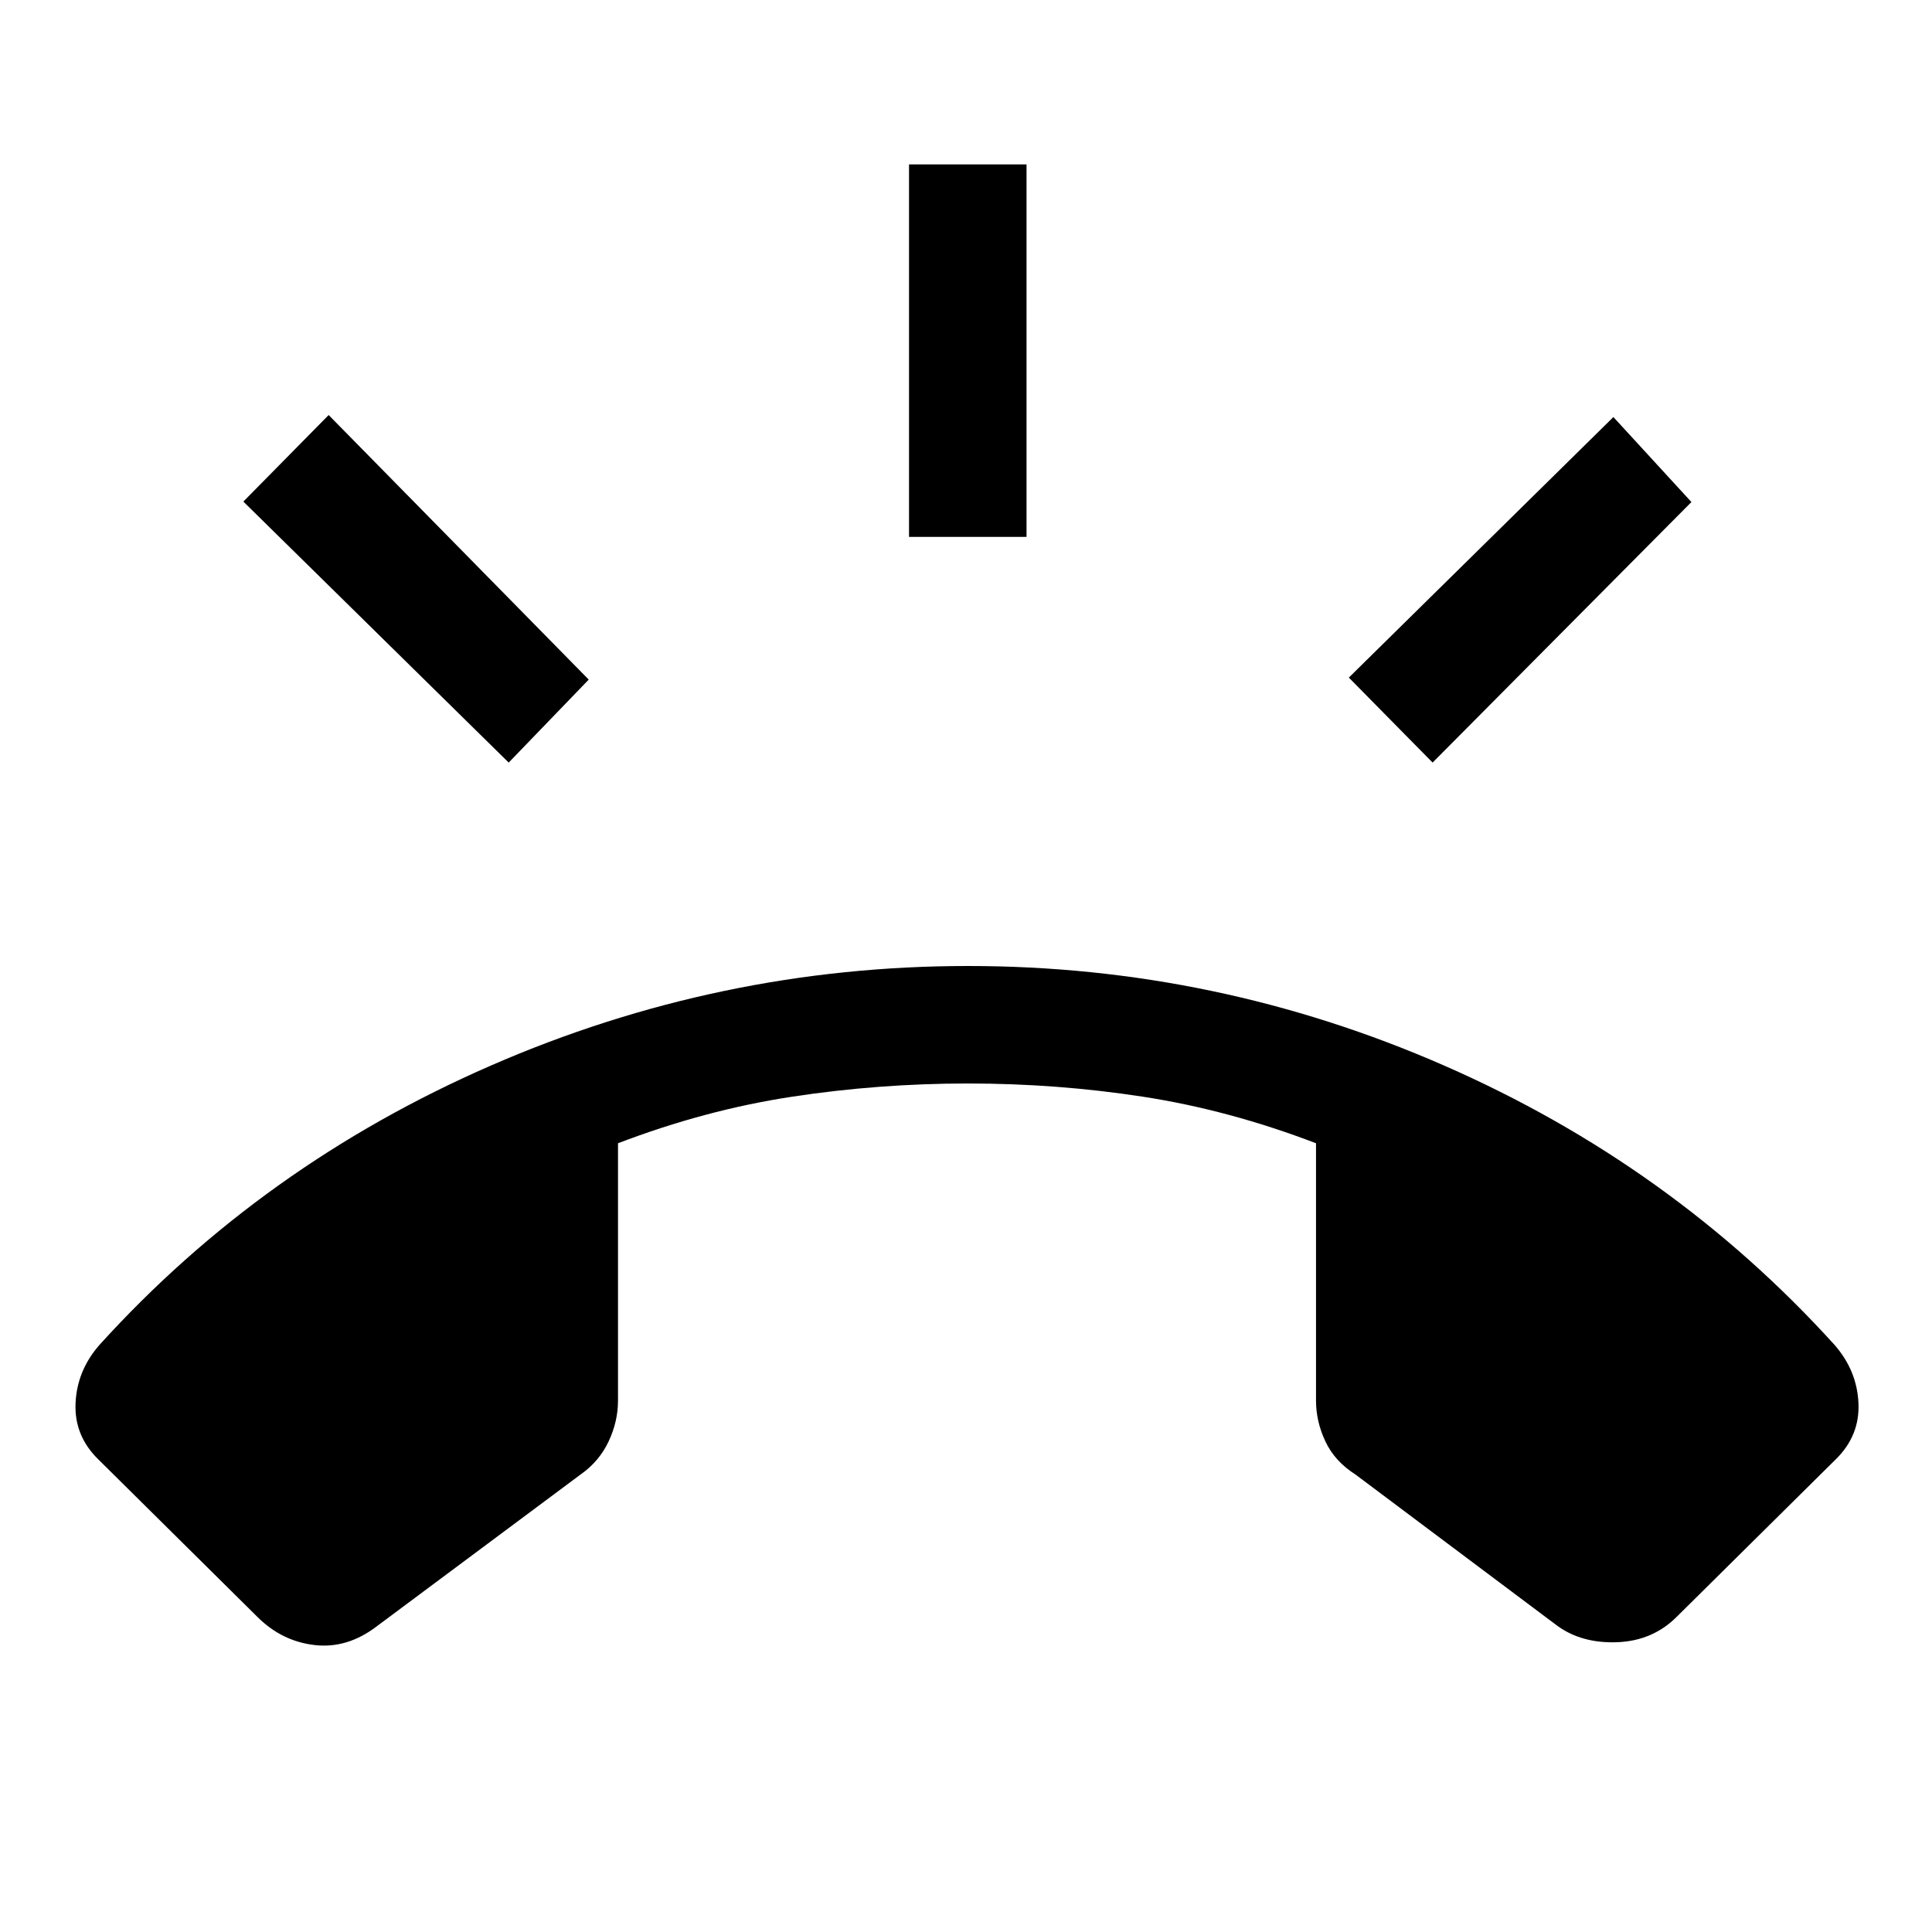 <svg xmlns="http://www.w3.org/2000/svg" height="48" viewBox="0 -960 960 960" width="48"><path d="M127.85-156.62 49-234.69q-12.15-11.77-11.46-28 .69-16.23 11.85-29Q130.31-381 243.85-430.5T481-480q123.61 0 236.65 49.5t193.96 138.81q11.16 12.77 11.85 29 .69 16.23-11.46 28l-78.85 78.07q-11.92 11.93-29.5 12.62-17.57.69-29.73-8.08l-100.38-75.23q-10.31-6.54-14.96-16.46-4.66-9.92-4.66-20.23v-127.92q-43.23-16.54-85.92-23.12-42.69-6.58-87-6.58t-87.5 6.58q-43.19 6.58-86.42 23.12V-264q0 10.31-4.66 20.23-4.65 9.92-13.96 16.46l-101 75.23q-14.77 11.39-31.11 9.5-16.35-1.88-28.5-14.04Zm323.84-536.61v-185.08h58.39v185.08h-58.39Zm260.16 112.15-41.62-42.23 131.46-129.46 38.77 42.23-128.61 129.46Zm-459.08 0L120.92-710.77l42.39-43 129.23 131.46-39.77 41.23Z"/></svg>